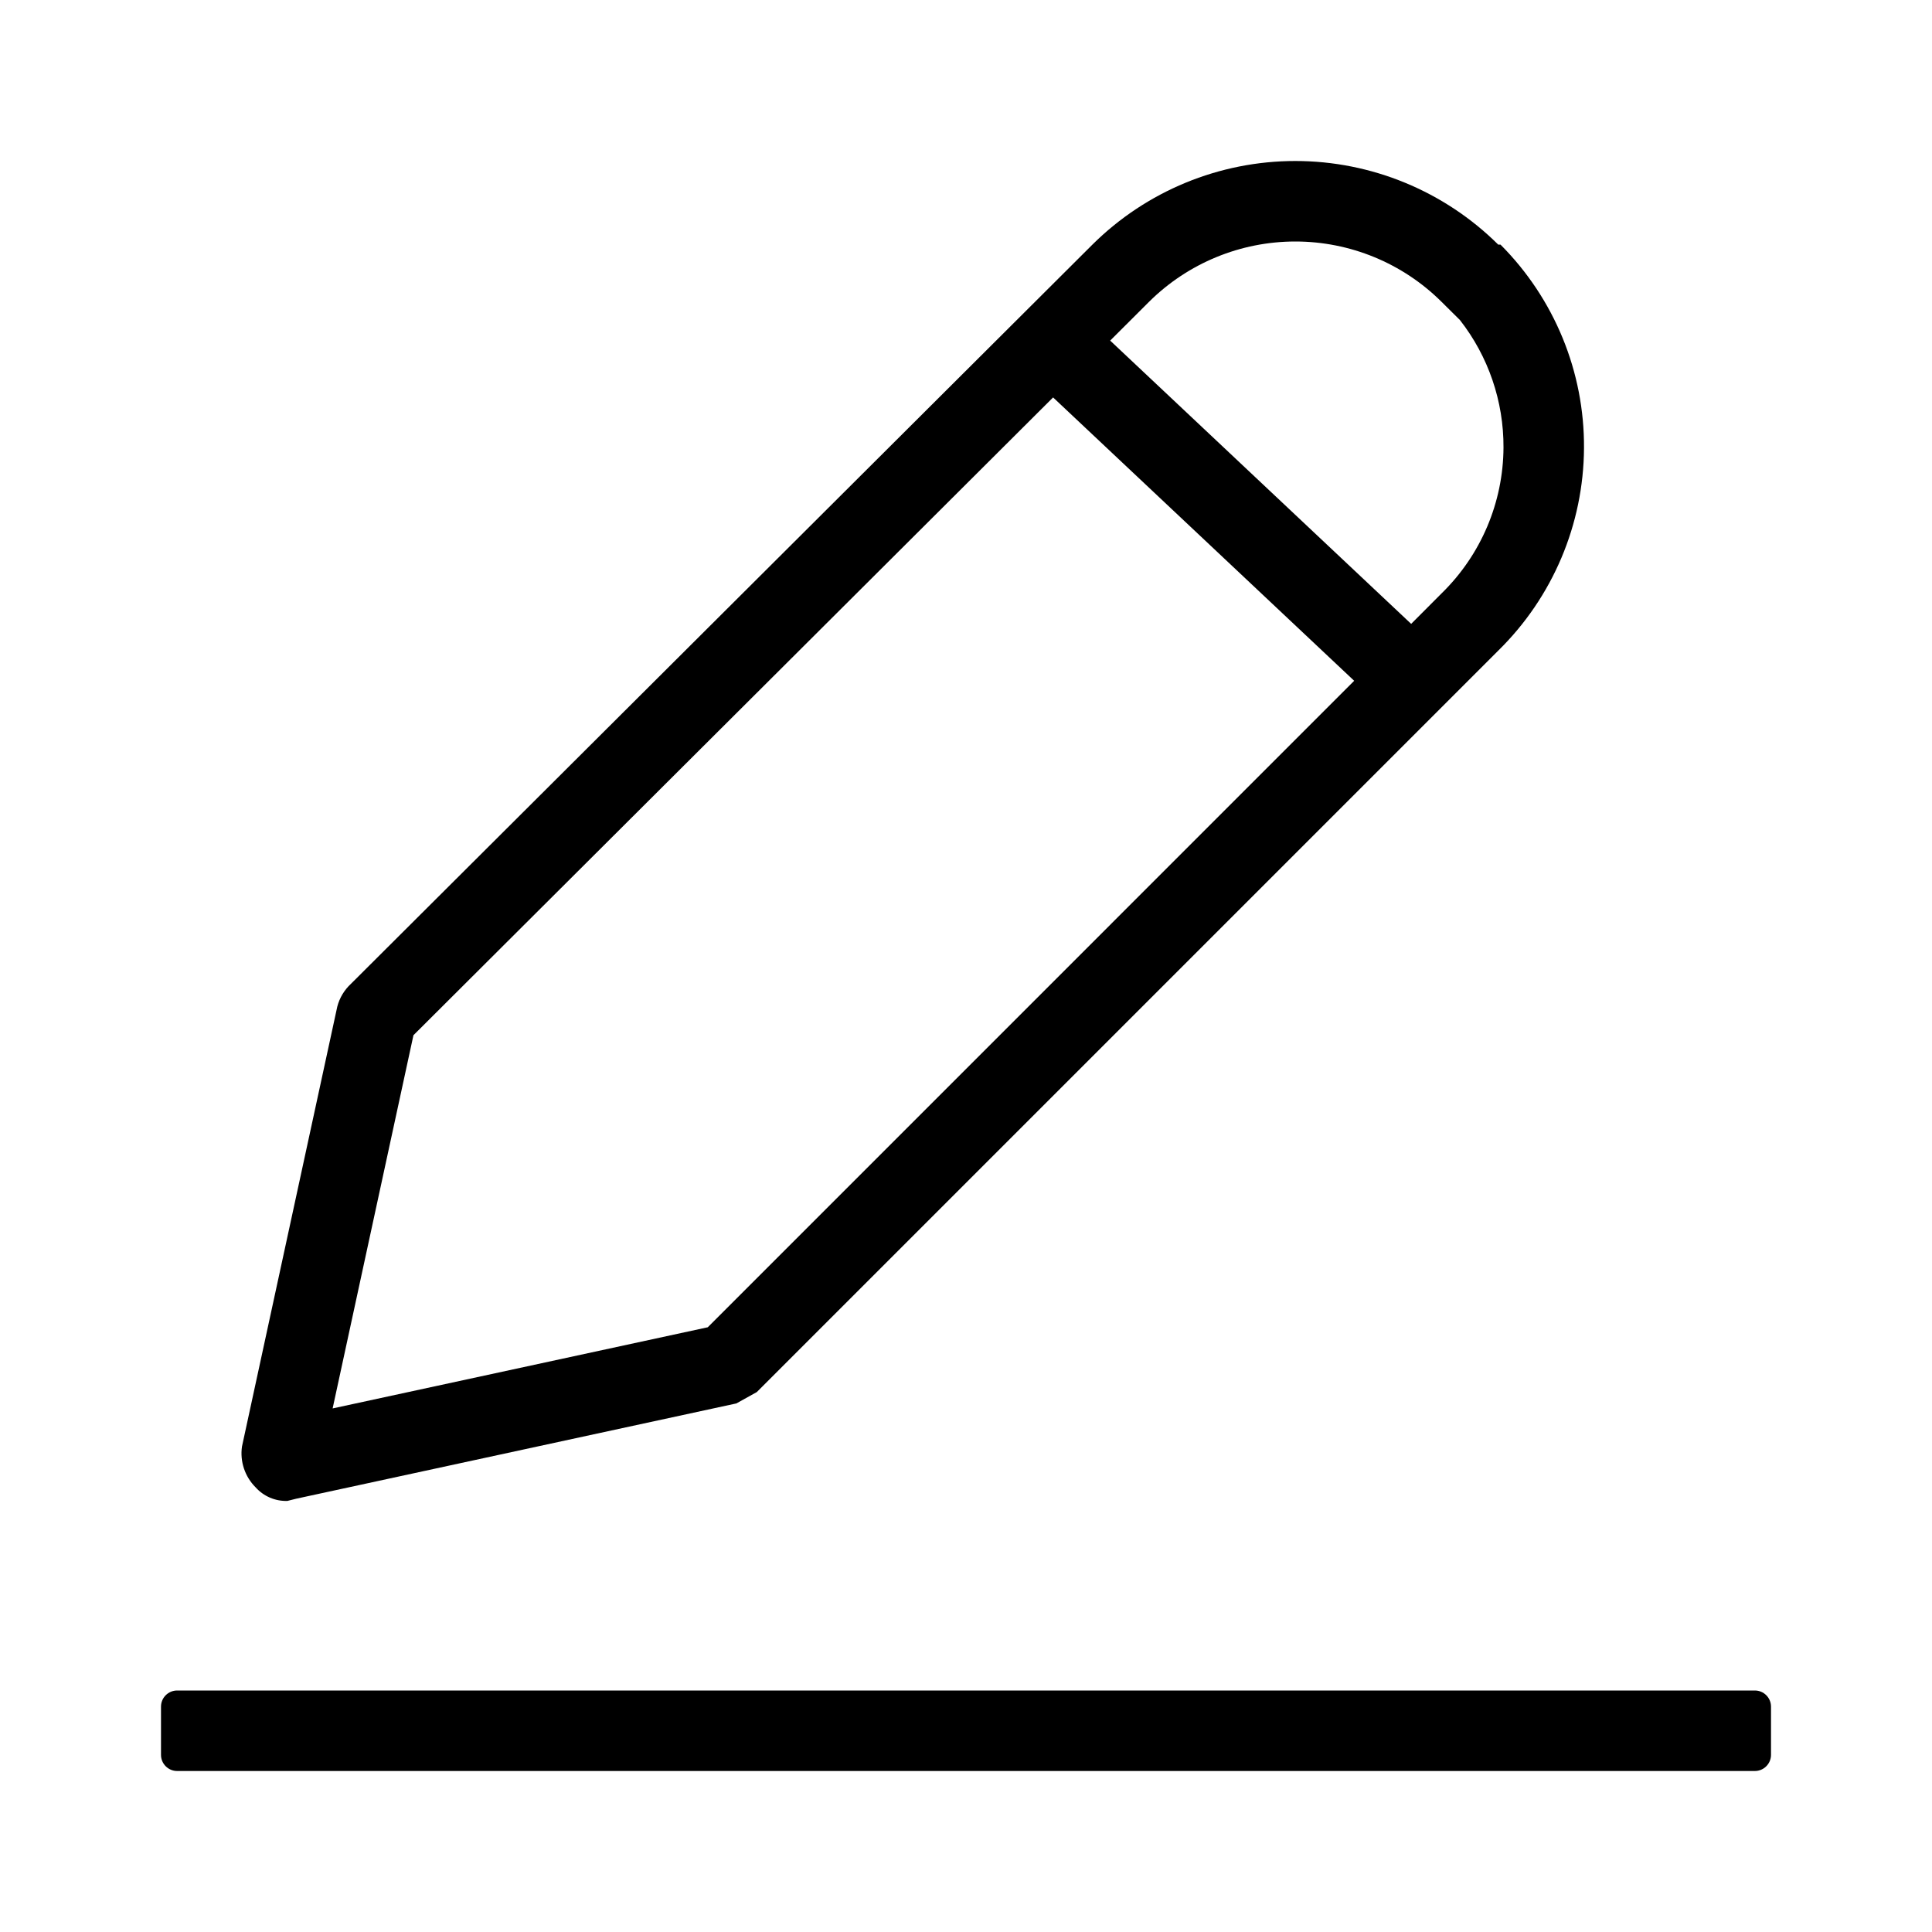 <svg width="24" height="24" viewBox="0 0 24 24" fill="none" xmlns="http://www.w3.org/2000/svg">
<path d="M2 21.2C2 21.09 2.09 21 2.2 21H21.8C21.91 21 22 21.09 22 21.2V21.8C22 21.91 21.91 22 21.8 22H2.2C2.09 22 2 21.91 2 21.8V21.2Z" fill="black"/>
<path fill-rule="evenodd" clip-rule="evenodd" d="M4.19 12.504L3.006 17.969C2.979 18.155 3.042 18.343 3.175 18.476C3.275 18.588 3.42 18.65 3.57 18.645L3.682 18.617L9.147 17.434L9.401 17.293L18.612 8.082C19.288 7.419 19.672 6.513 19.677 5.566C19.683 4.619 19.309 3.71 18.64 3.039H18.612C17.942 2.374 17.035 2 16.091 2C15.146 2 14.24 2.374 13.57 3.039L4.359 12.222C4.277 12.298 4.218 12.396 4.19 12.504ZM4.132 17.496L8.791 16.488L8.793 16.487L16.822 8.457L13.082 4.937L5.136 12.86L4.132 17.496ZM13.791 4.231L17.53 7.75L17.912 7.367C18.398 6.891 18.673 6.241 18.677 5.561C18.68 4.984 18.488 4.426 18.136 3.976L17.907 3.749C17.424 3.269 16.771 3 16.091 3C15.411 3 14.758 3.269 14.275 3.748L14.274 3.749L13.791 4.231Z" fill="black"/>
</svg>
